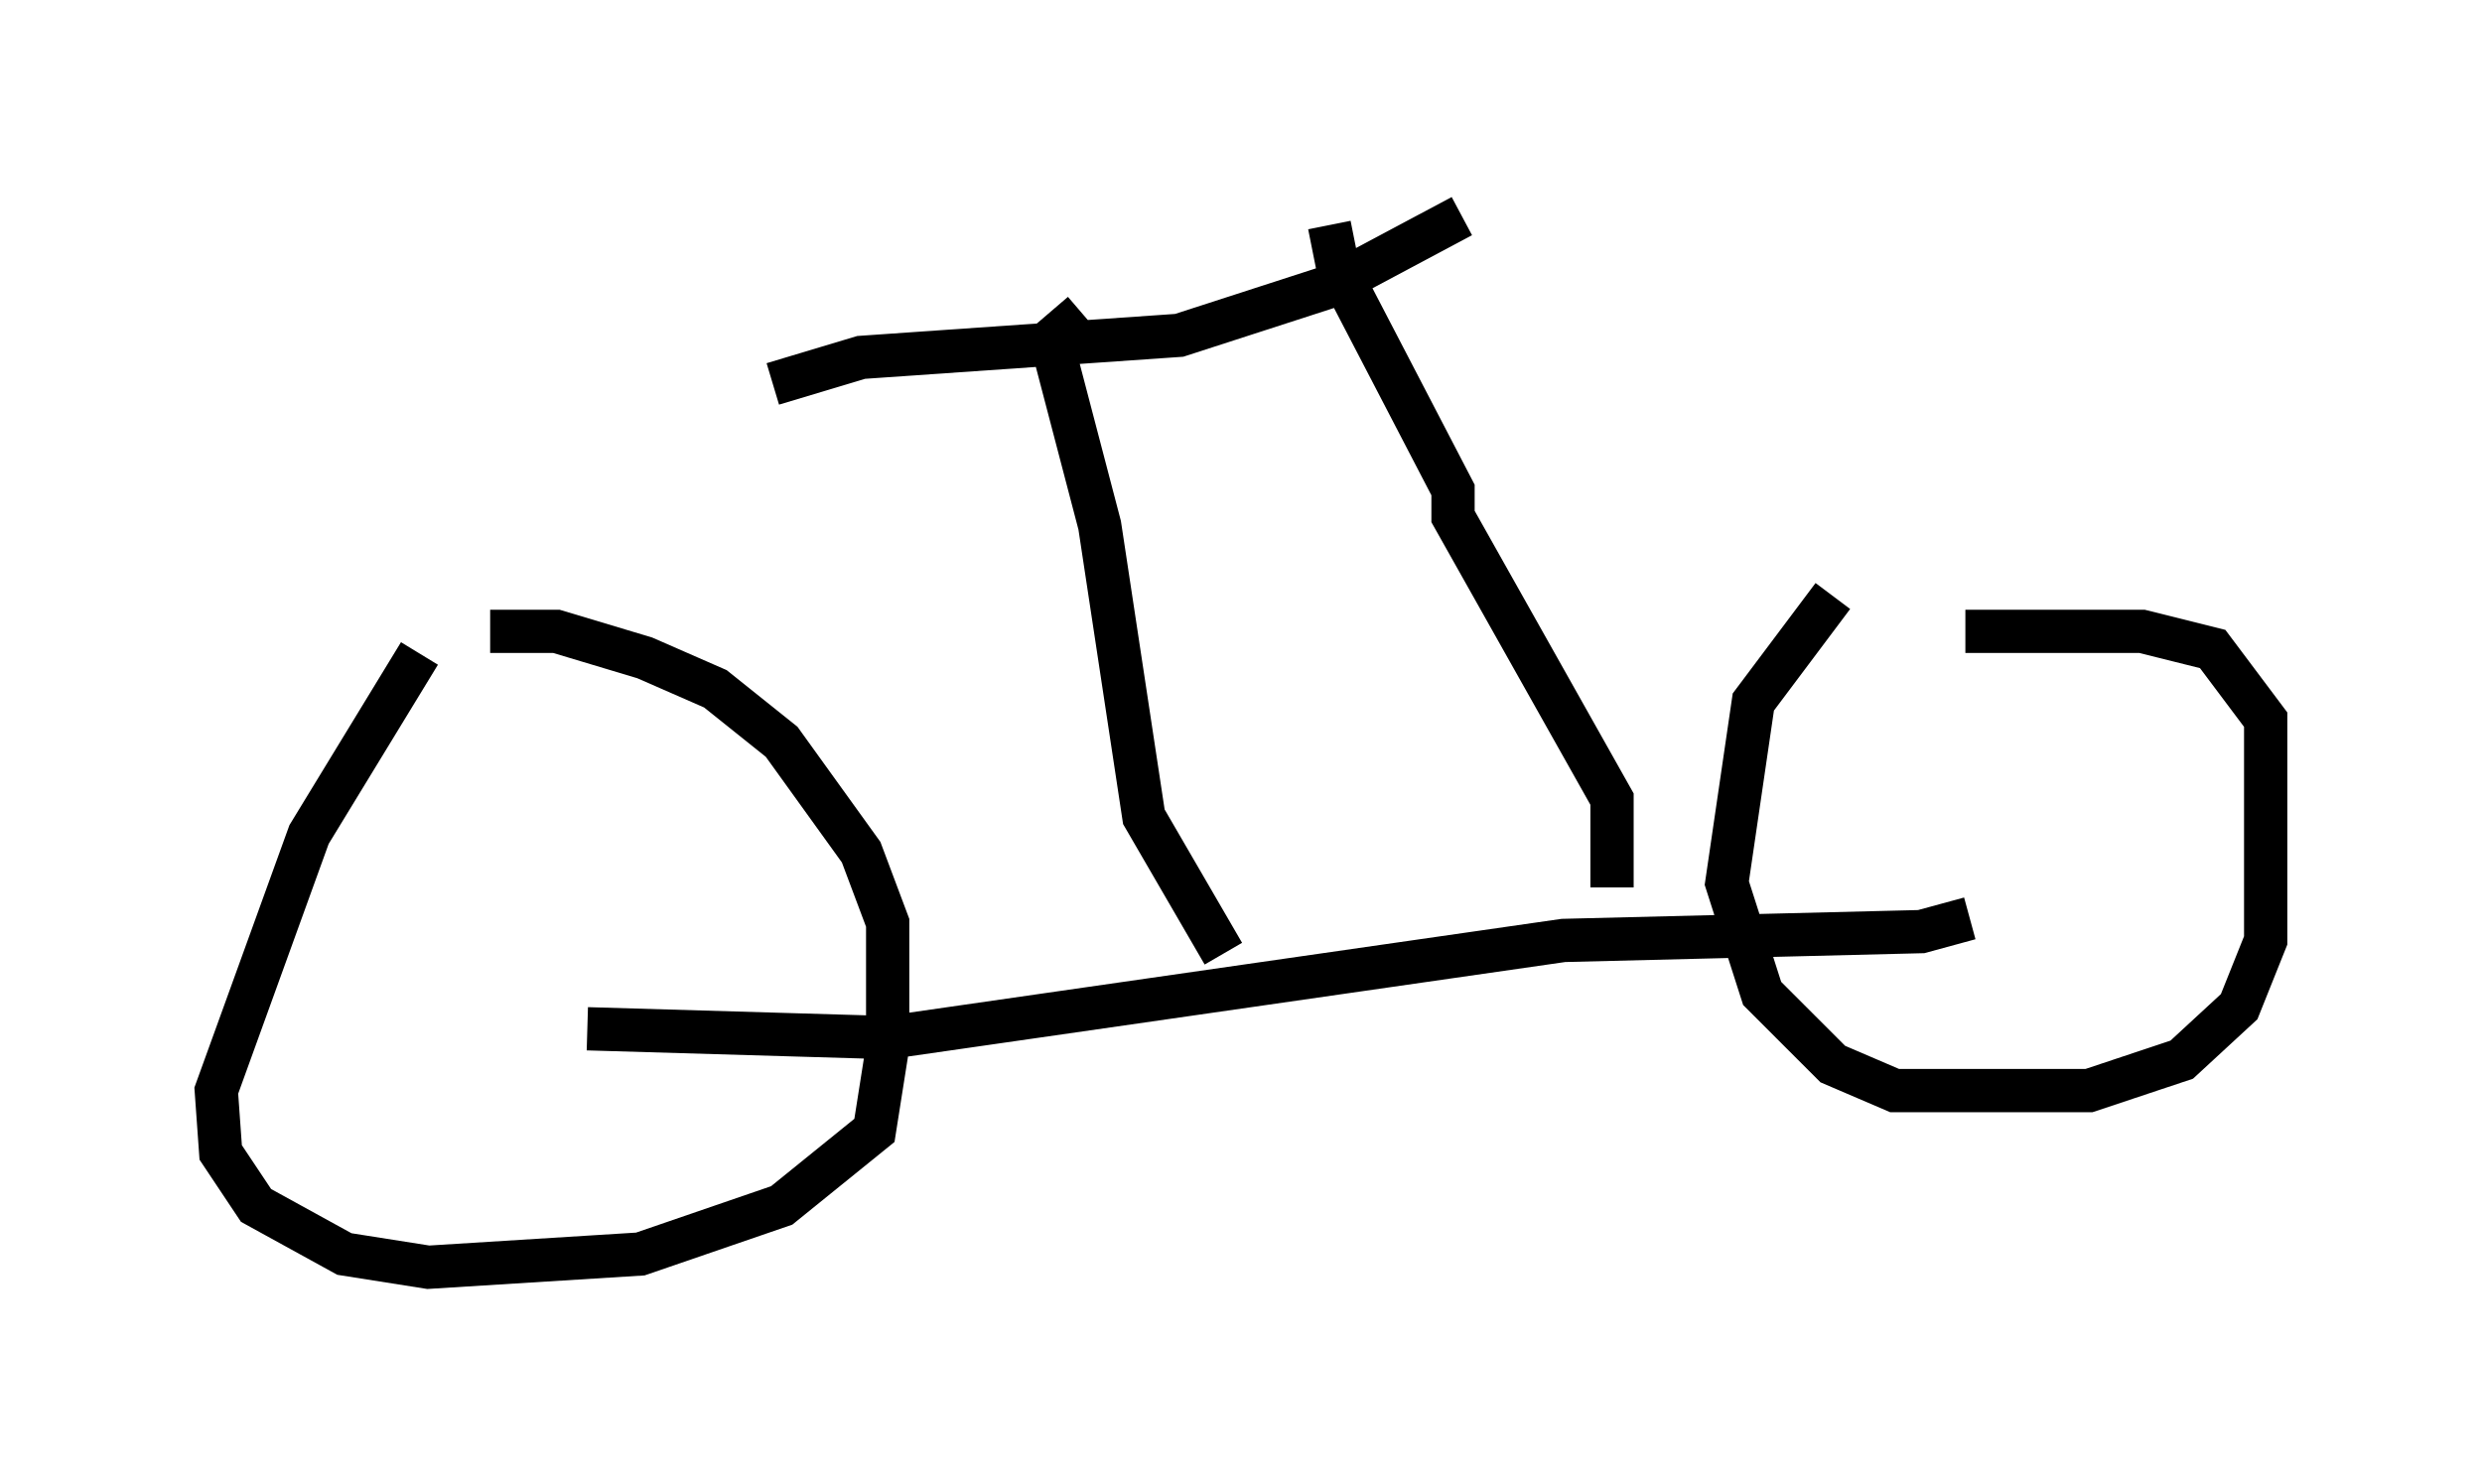 <?xml version="1.0" encoding="utf-8" ?>
<svg baseProfile="full" height="34.296" version="1.1" width="57.367" xmlns="http://www.w3.org/2000/svg" xmlns:ev="http://www.w3.org/2001/xml-events" xmlns:xlink="http://www.w3.org/1999/xlink"><defs /><rect fill="white" height="34.296" width="57.367" x="0" y="0" /><path d="M10.308, 14.596 m-0.613, 0.51 l-2.552, 4.185 -2.144, 5.921 l0.102, 1.429 0.817, 1.225 l2.042, 1.123 1.94, 0.306 l4.9, -0.306 3.267, -1.123 l2.144, -1.735 0.306, -1.94 l0.0, -2.858 -0.613, -1.633 l-1.838, -2.552 -1.531, -1.225 l-1.633, -0.715 -2.042, -0.613 l-1.531, 0.0 m31.034, -0.817 l-1.838, 2.45 -0.613, 4.185 l0.817, 2.552 1.633, 1.633 l1.429, 0.613 4.492, 0.0 l2.144, -0.715 1.327, -1.225 l0.613, -1.531 0.0, -5.104 l-1.225, -1.633 -1.633, -0.408 l-4.083, 0.0 m0.102, 6.635 l-1.123, 0.306 -8.269, 0.204 l-15.619, 2.246 -6.942, -0.204 m23.684, -3.267 l0.0, -2.042 -3.675, -6.533 l0.0, -0.613 -2.654, -5.104 l-0.204, -1.021 m-2.45, 16.844 l-1.838, -3.165 -1.021, -6.738 l-1.123, -4.288 0.715, -0.613 m8.779, -2.246 l-3.063, 1.633 -3.471, 1.123 l-7.35, 0.51 -2.042, 0.613 " fill="none" stroke="black" stroke-width="1" /></svg>